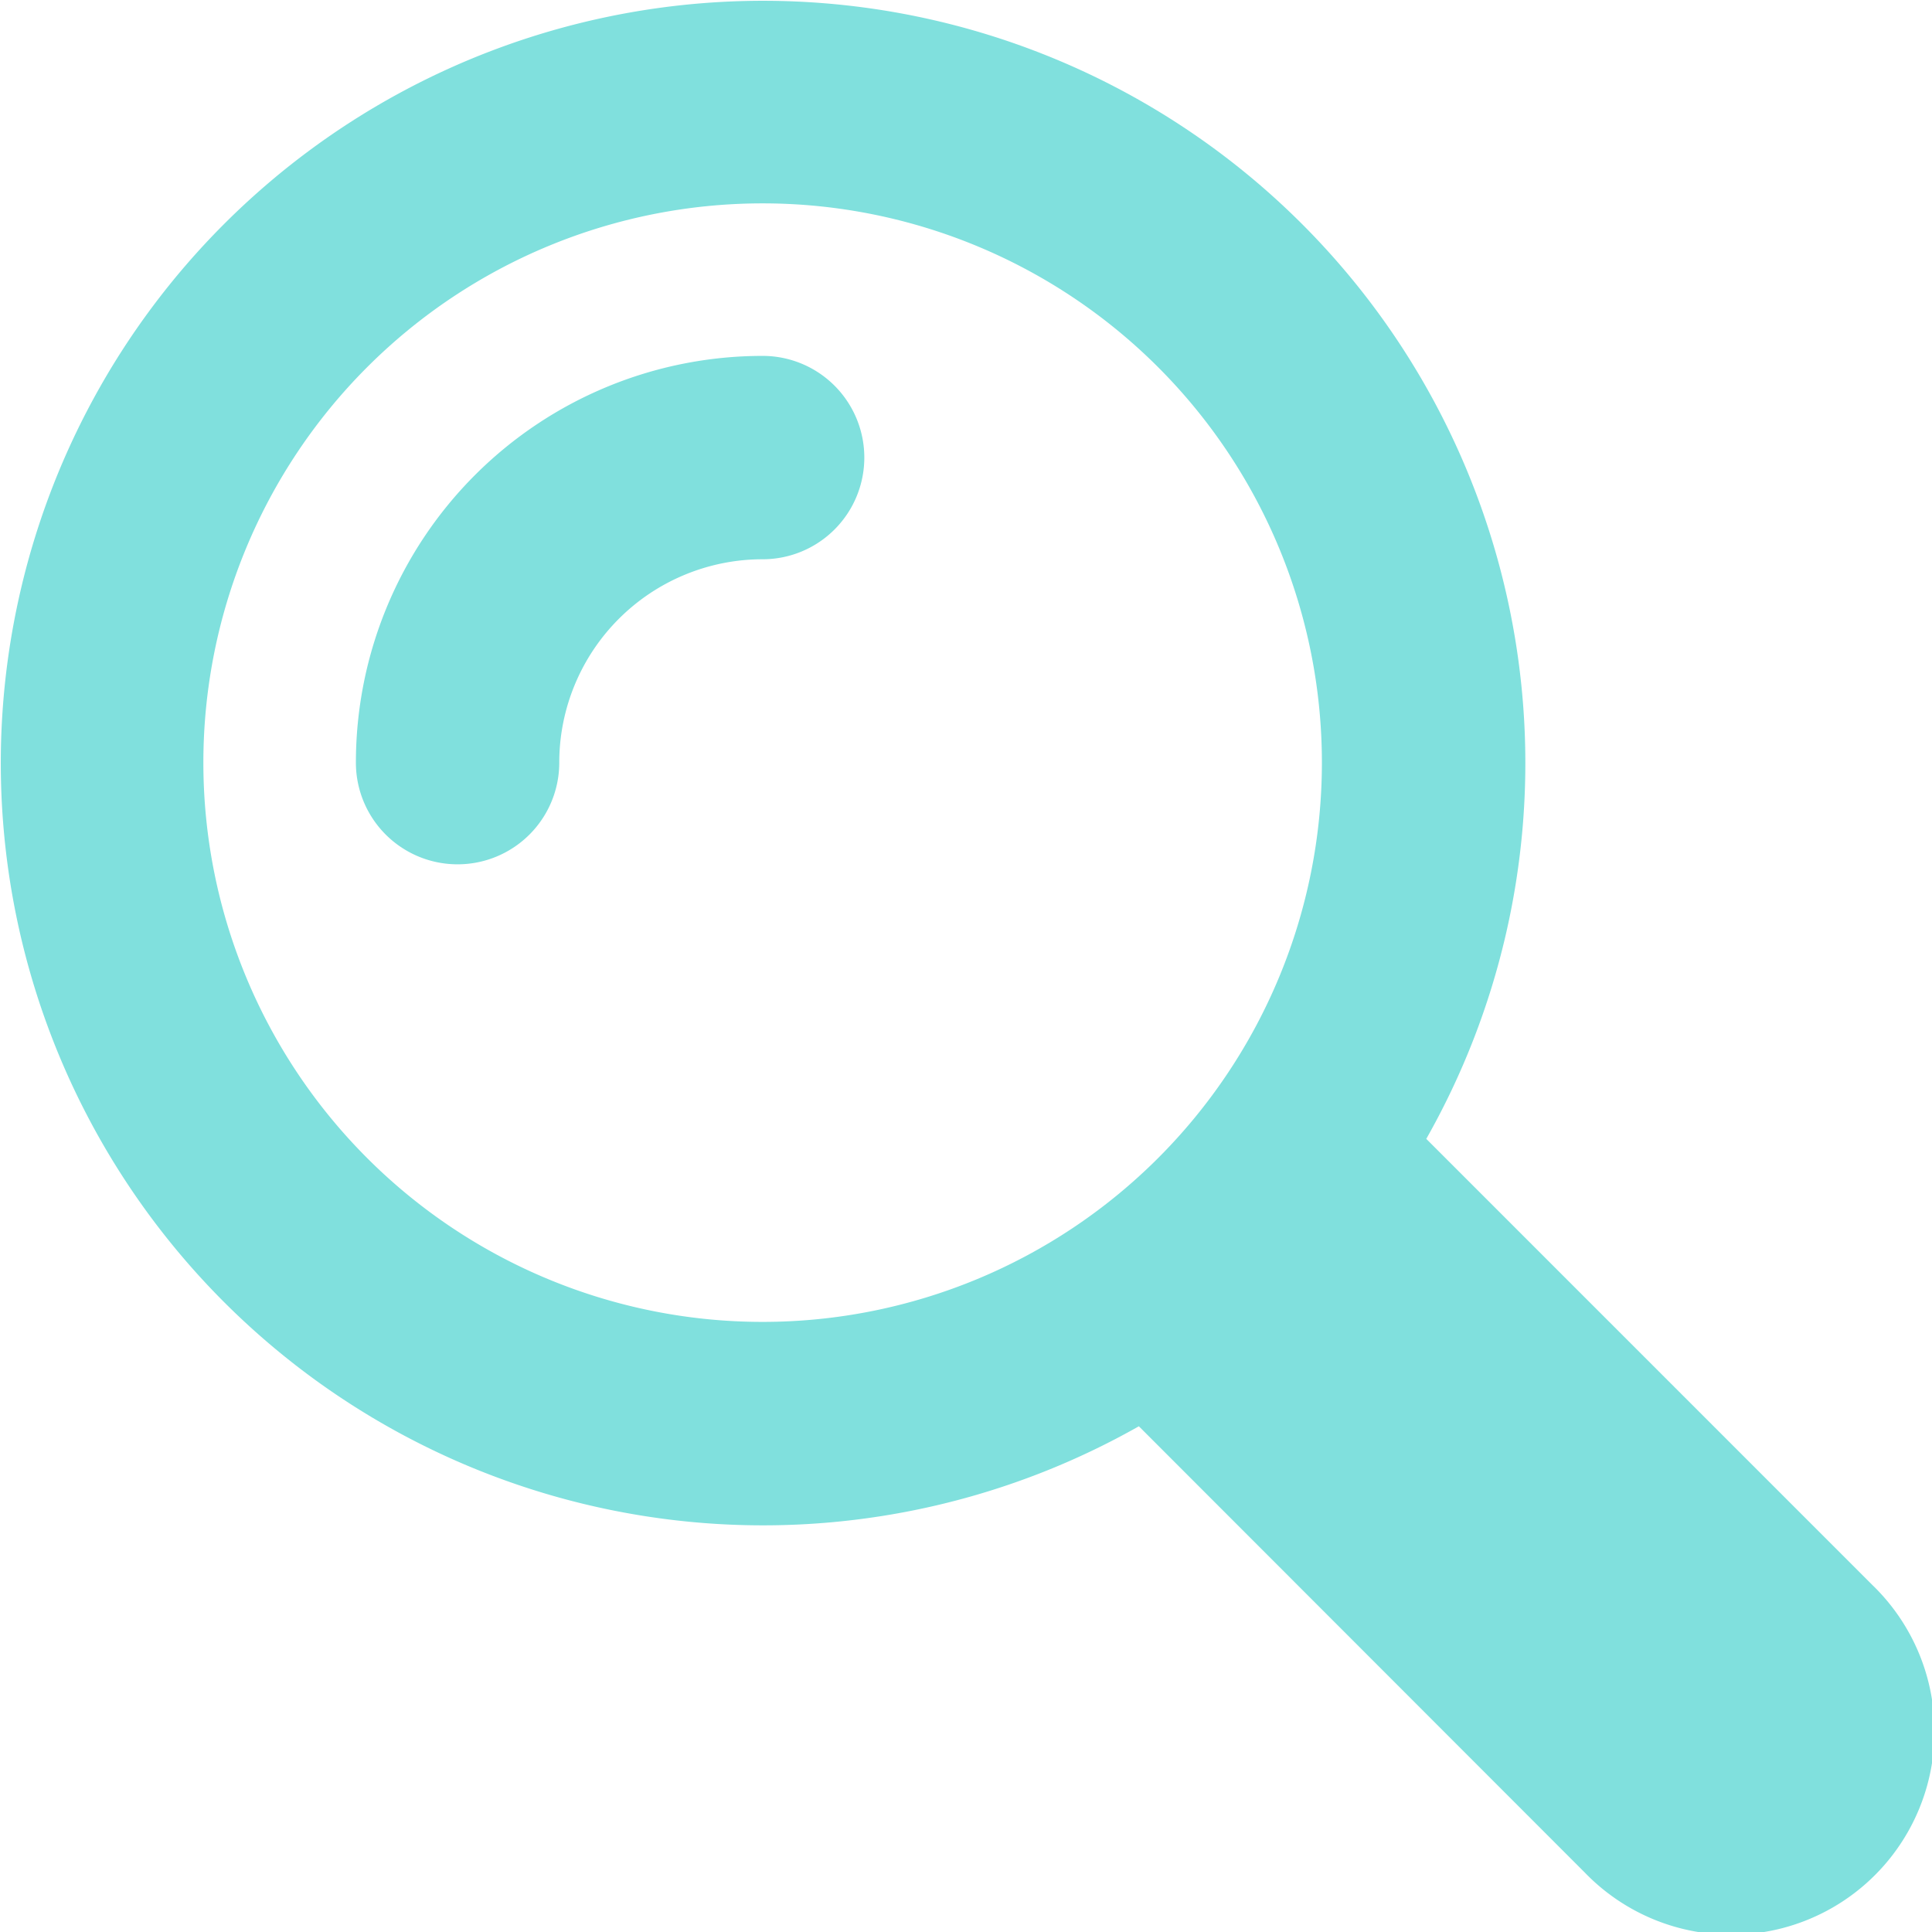 <svg xmlns="http://www.w3.org/2000/svg" width="38" height="38" viewBox="0 0 38 38">
  <defs>
    <style>
      .cls-1 {
        fill: #80e0dd;
        fill-rule: evenodd;
      }
    </style>
  </defs>
  <path id="search-1" class="cls-1" d="M34.053,28.4l8.775,8.776a4,4,0,1,1-5.656,5.656L28.4,34.053A14.993,14.993,0,1,1,34.053,28.4ZM21,32A11,11,0,1,0,10,21,11,11,0,0,0,21,32Zm0-19a2,2,0,0,1,0,4,4,4,0,0,0-4,4,2,2,0,0,1-4,0,8,8,0,0,1,8-8Z" transform="translate(-6 -6)"/>
</svg>
